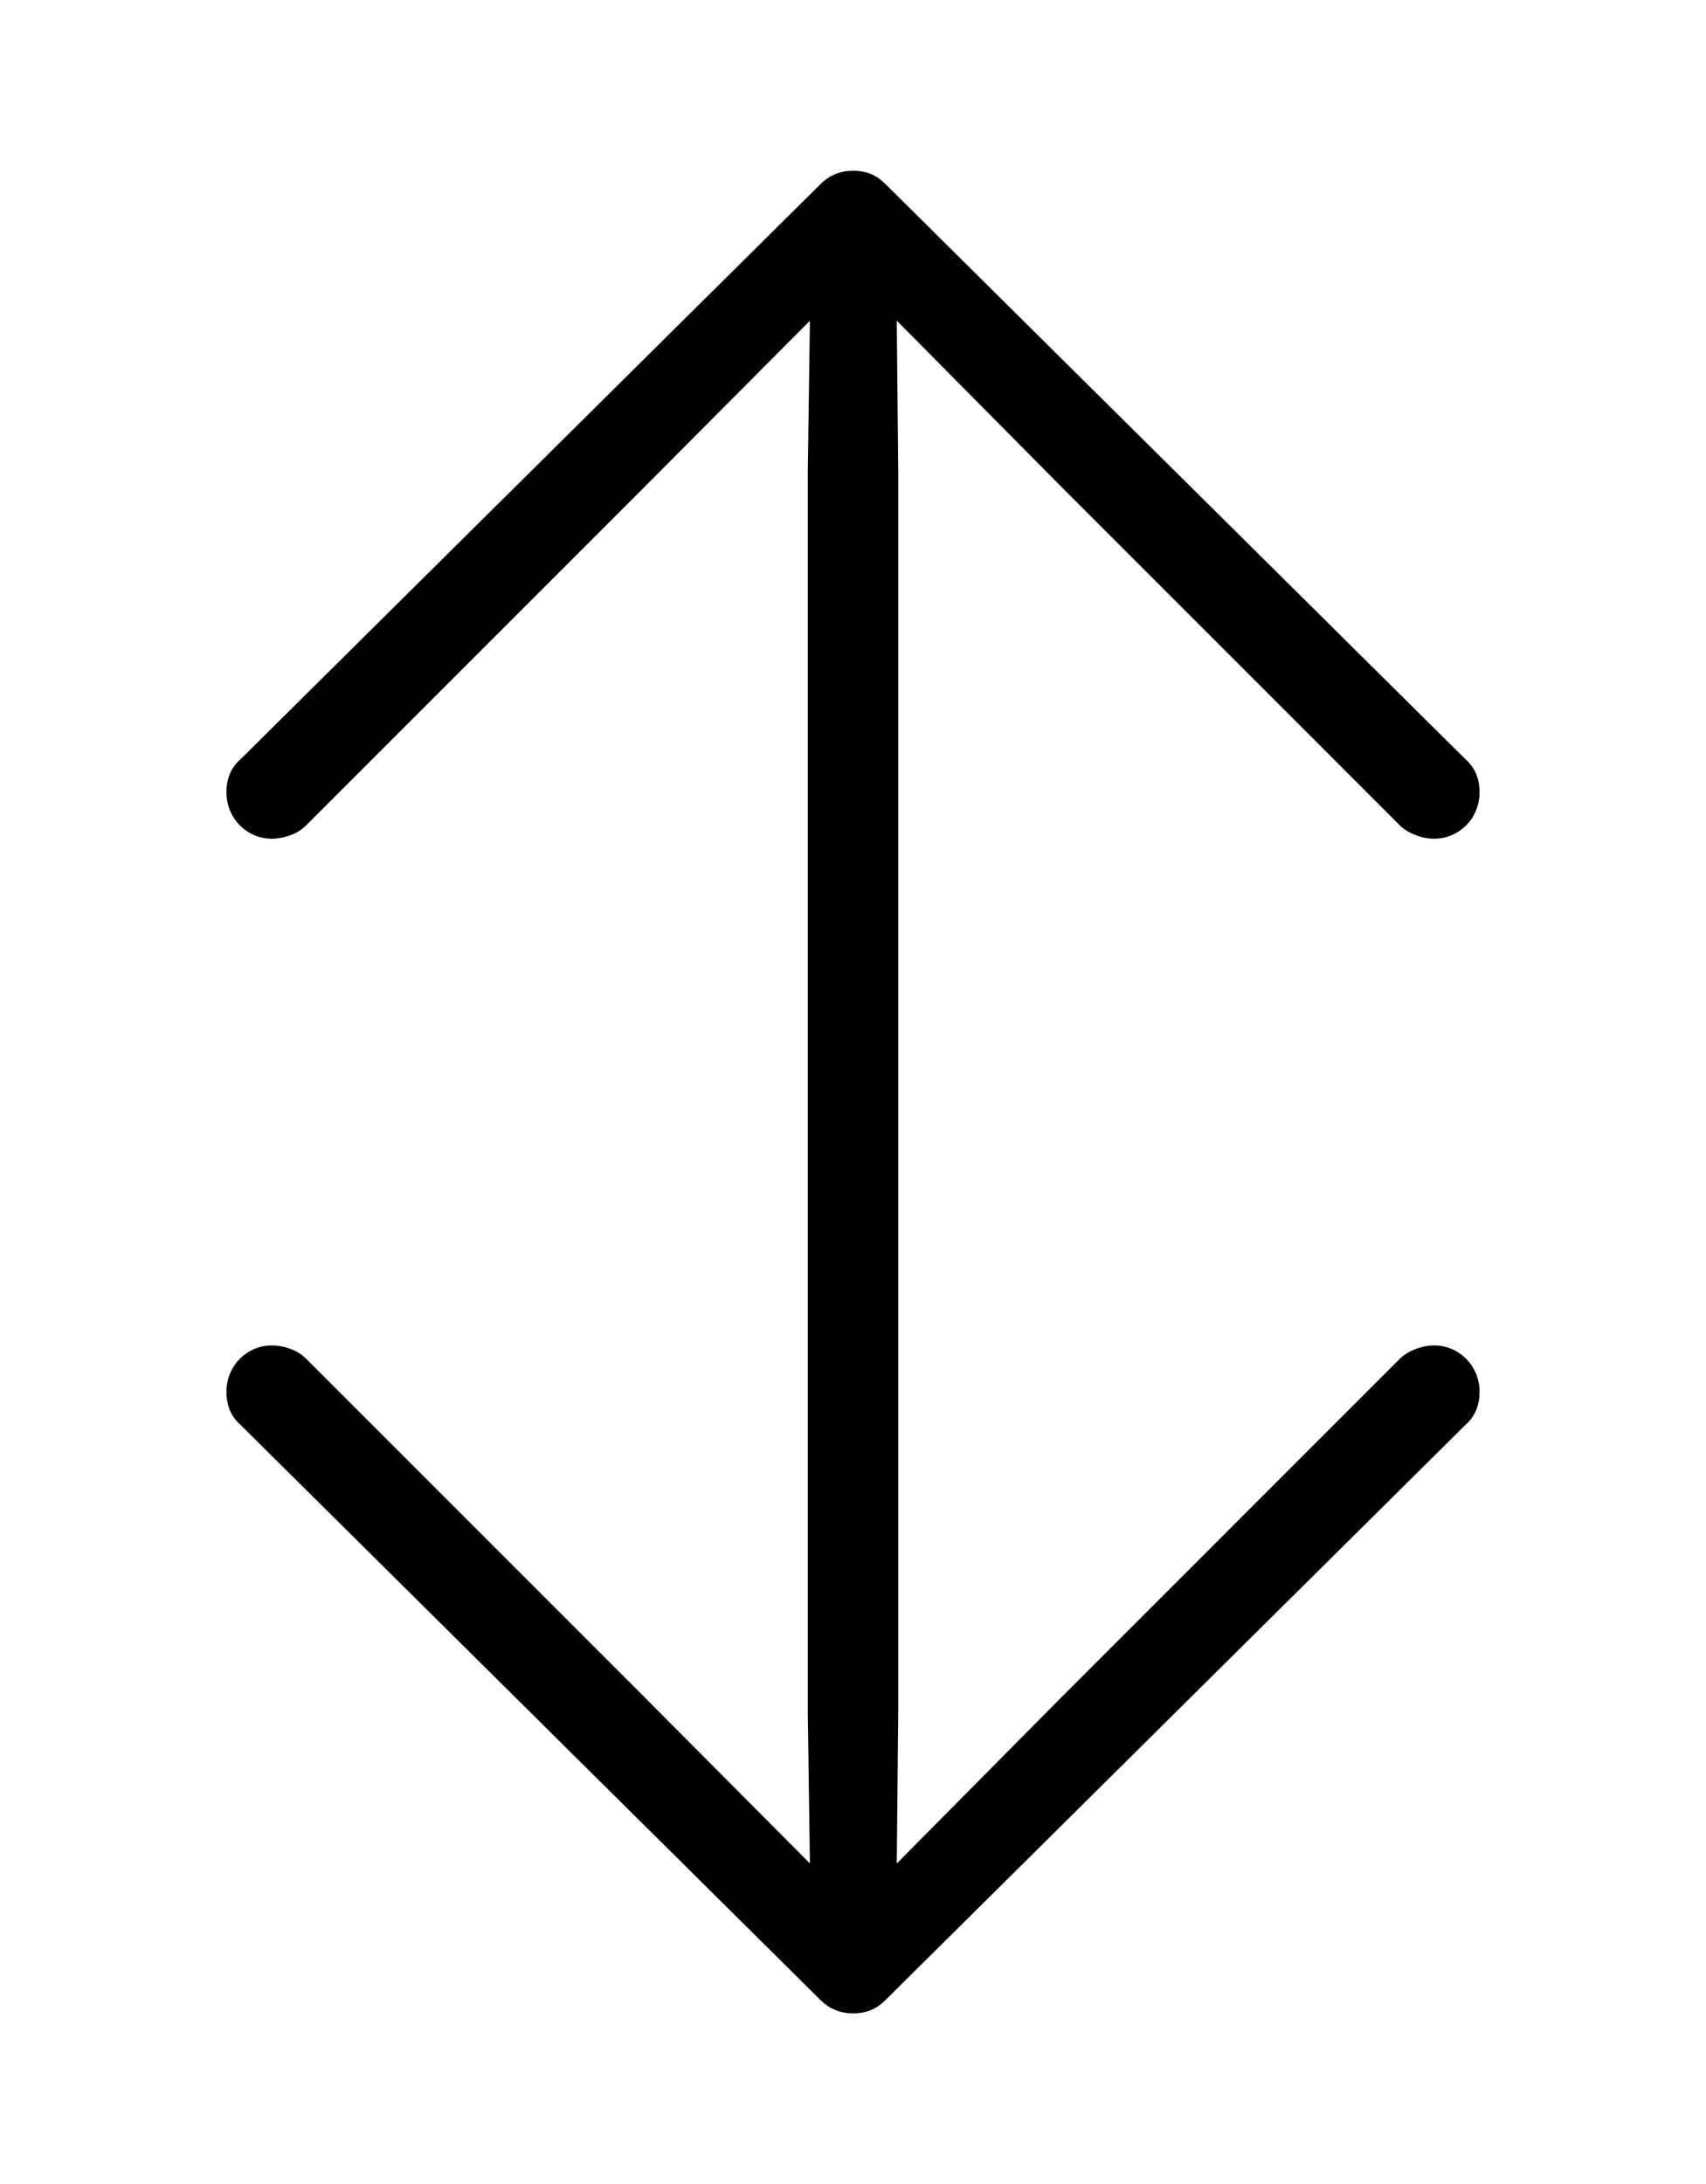 <svg width='37.512px' height='48.018px' direction='ltr' xmlns='http://www.w3.org/2000/svg' version='1.1'>
<g fill-rule='nonzero' transform='scale(1,-1) translate(0,-48.018)'>
<path fill='black' stroke='black' fill-opacity='1.0' stroke-width='1.0' d='
    M 18.756,4.254
    C 18.928,4.254 19.014,4.297 19.121,4.404
    L 31.883,17.059
    C 31.99,17.145 32.033,17.252 32.033,17.424
    C 32.033,17.725 31.797,17.939 31.539,17.939
    C 31.389,17.939 31.238,17.875 31.152,17.811
    L 23.719,10.377
    L 19.207,5.822
    L 19.25,10.355
    L 19.25,37.662
    L 19.207,42.195
    L 23.719,37.641
    L 31.152,30.207
    C 31.238,30.143 31.389,30.078 31.539,30.078
    C 31.797,30.078 32.033,30.293 32.033,30.594
    C 32.033,30.766 31.99,30.873 31.883,30.959
    L 19.121,43.613
    C 19.014,43.721 18.928,43.764 18.756,43.764
    C 18.605,43.764 18.498,43.721 18.391,43.613
    L 5.629,30.959
    C 5.521,30.873 5.479,30.766 5.479,30.594
    C 5.479,30.293 5.715,30.078 5.973,30.078
    C 6.123,30.078 6.295,30.143 6.359,30.207
    L 13.793,37.641
    L 18.326,42.195
    L 18.262,37.662
    L 18.262,10.355
    L 18.326,5.822
    L 13.793,10.377
    L 6.359,17.811
    C 6.295,17.875 6.123,17.939 5.973,17.939
    C 5.715,17.939 5.479,17.725 5.479,17.424
    C 5.479,17.252 5.521,17.145 5.629,17.059
    L 18.391,4.404
    C 18.498,4.297 18.605,4.254 18.756,4.254
    Z
' />
</g>
</svg>